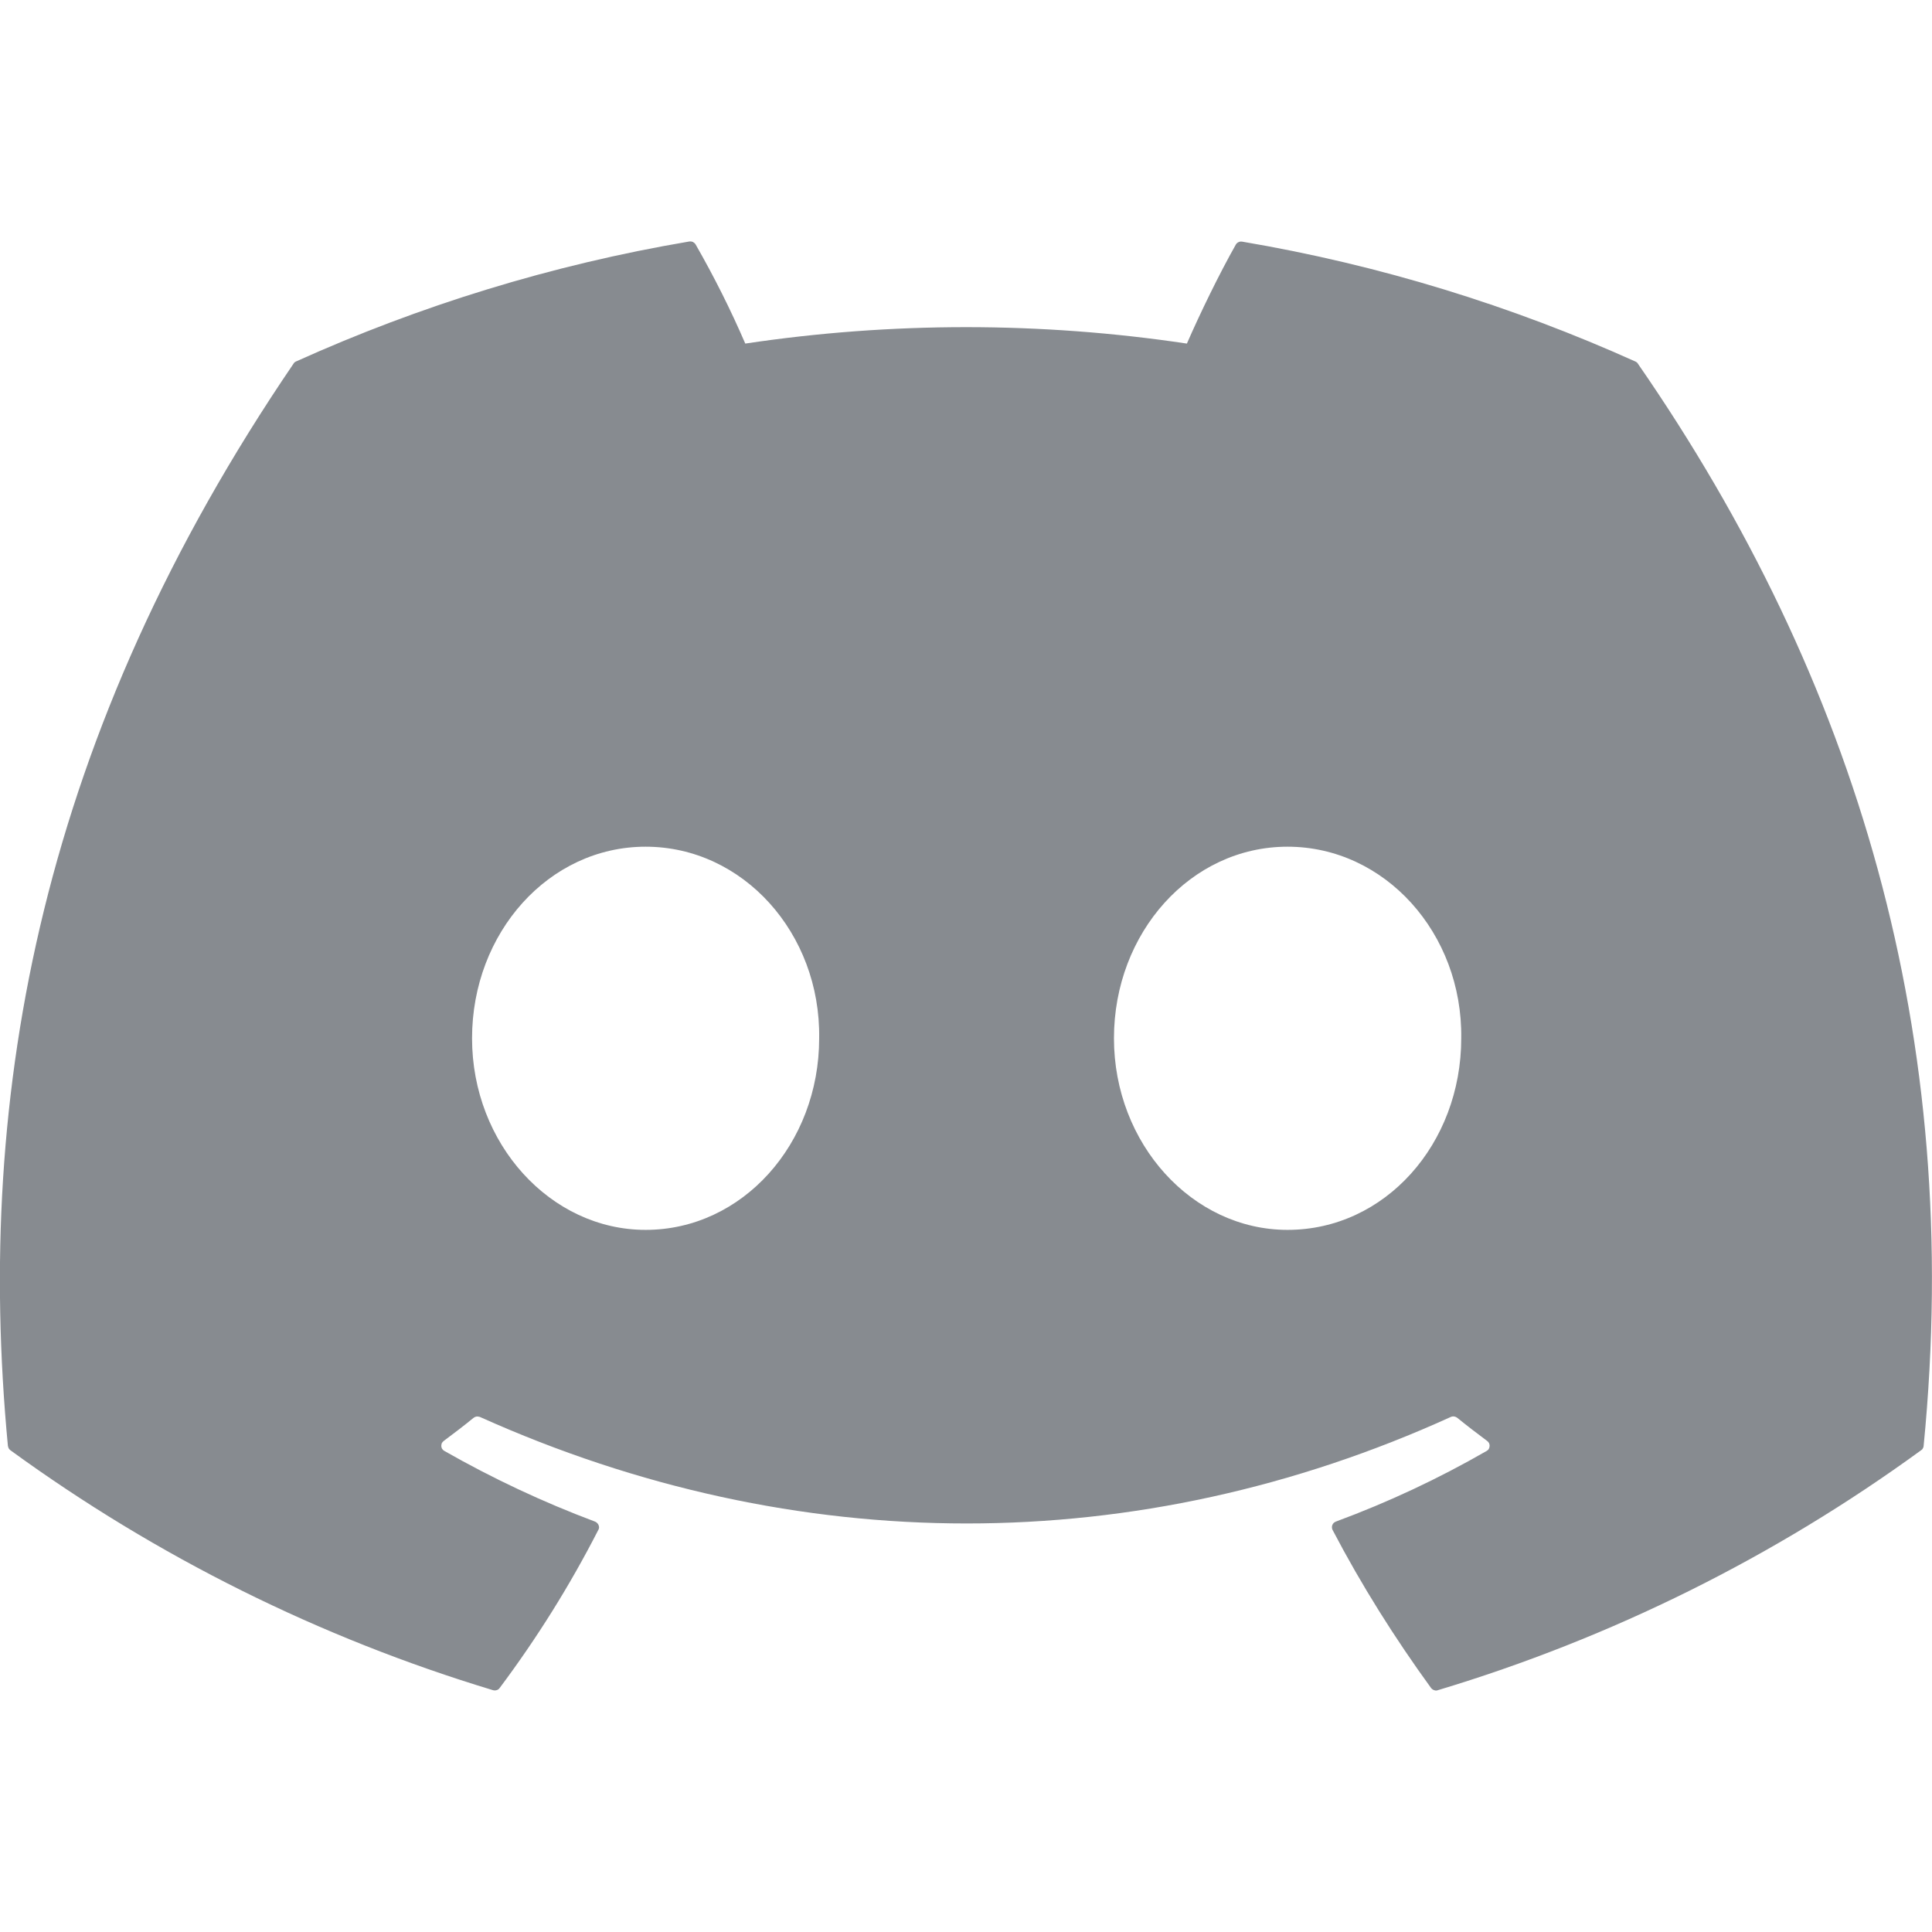 <svg width="12" height="12" viewBox="0 0 12 12" fill="none" xmlns="http://www.w3.org/2000/svg">
<g clip-path="url(#clip0_73_768)">
<path d="M10.159 2.246C9.393 1.901 8.573 1.646 7.716 1.501C7.708 1.5 7.7 1.5 7.693 1.504C7.686 1.507 7.68 1.512 7.676 1.519C7.572 1.703 7.455 1.944 7.372 2.134C6.463 1.998 5.538 1.998 4.629 2.134C4.538 1.923 4.435 1.718 4.321 1.519C4.317 1.512 4.311 1.507 4.304 1.503C4.297 1.5 4.289 1.499 4.281 1.5C3.424 1.645 2.604 1.9 1.839 2.245C1.832 2.248 1.826 2.253 1.823 2.259C0.266 4.546 -0.16 6.777 0.049 8.98C0.05 8.986 0.052 8.991 0.054 8.996C0.057 9.001 0.061 9.005 0.065 9.008C0.973 9.669 1.986 10.173 3.062 10.498C3.069 10.5 3.077 10.5 3.084 10.498C3.092 10.496 3.099 10.491 3.103 10.485C3.335 10.175 3.54 9.847 3.716 9.503C3.719 9.499 3.72 9.494 3.721 9.488C3.721 9.483 3.72 9.478 3.718 9.473C3.716 9.468 3.713 9.463 3.709 9.46C3.706 9.456 3.701 9.453 3.696 9.451C3.373 9.33 3.06 9.183 2.76 9.012C2.755 9.009 2.75 9.005 2.747 9C2.743 8.995 2.742 8.989 2.741 8.982C2.741 8.976 2.742 8.97 2.744 8.964C2.747 8.959 2.751 8.954 2.756 8.95C2.819 8.903 2.882 8.855 2.942 8.806C2.947 8.802 2.954 8.799 2.961 8.798C2.968 8.798 2.975 8.799 2.981 8.801C4.944 9.683 7.071 9.683 9.011 8.801C9.018 8.798 9.025 8.797 9.032 8.798C9.039 8.799 9.046 8.802 9.051 8.806C9.111 8.855 9.174 8.903 9.237 8.95C9.242 8.954 9.246 8.958 9.249 8.964C9.251 8.97 9.253 8.976 9.252 8.982C9.252 8.988 9.25 8.994 9.247 9C9.244 9.005 9.239 9.009 9.234 9.012C8.935 9.184 8.624 9.33 8.297 9.451C8.292 9.453 8.288 9.456 8.284 9.459C8.28 9.463 8.277 9.468 8.275 9.473C8.273 9.478 8.273 9.483 8.273 9.488C8.273 9.494 8.275 9.499 8.277 9.503C8.457 9.847 8.663 10.174 8.889 10.485C8.894 10.491 8.901 10.496 8.908 10.498C8.916 10.501 8.924 10.501 8.931 10.498C10.009 10.174 11.023 9.67 11.932 9.008C11.937 9.005 11.941 9.001 11.943 8.996C11.946 8.992 11.948 8.986 11.948 8.981C12.198 6.434 11.53 4.221 10.174 2.26C10.171 2.254 10.165 2.249 10.159 2.246ZM4.01 7.639C3.419 7.639 2.932 7.104 2.932 6.449C2.932 5.793 3.409 5.259 4.01 5.259C4.615 5.259 5.098 5.797 5.088 6.449C5.088 7.105 4.611 7.639 4.01 7.639ZM7.997 7.639C7.406 7.639 6.919 7.104 6.919 6.449C6.919 5.793 7.396 5.259 7.997 5.259C8.602 5.259 9.085 5.797 9.076 6.449C9.076 7.105 8.603 7.639 7.997 7.639Z" fill="#878B90"/>
</g>
<defs>
<clipPath id="clip0_73_768">
<rect width="12" height="12" fill="white"/>
</clipPath>
</defs>
</svg>
